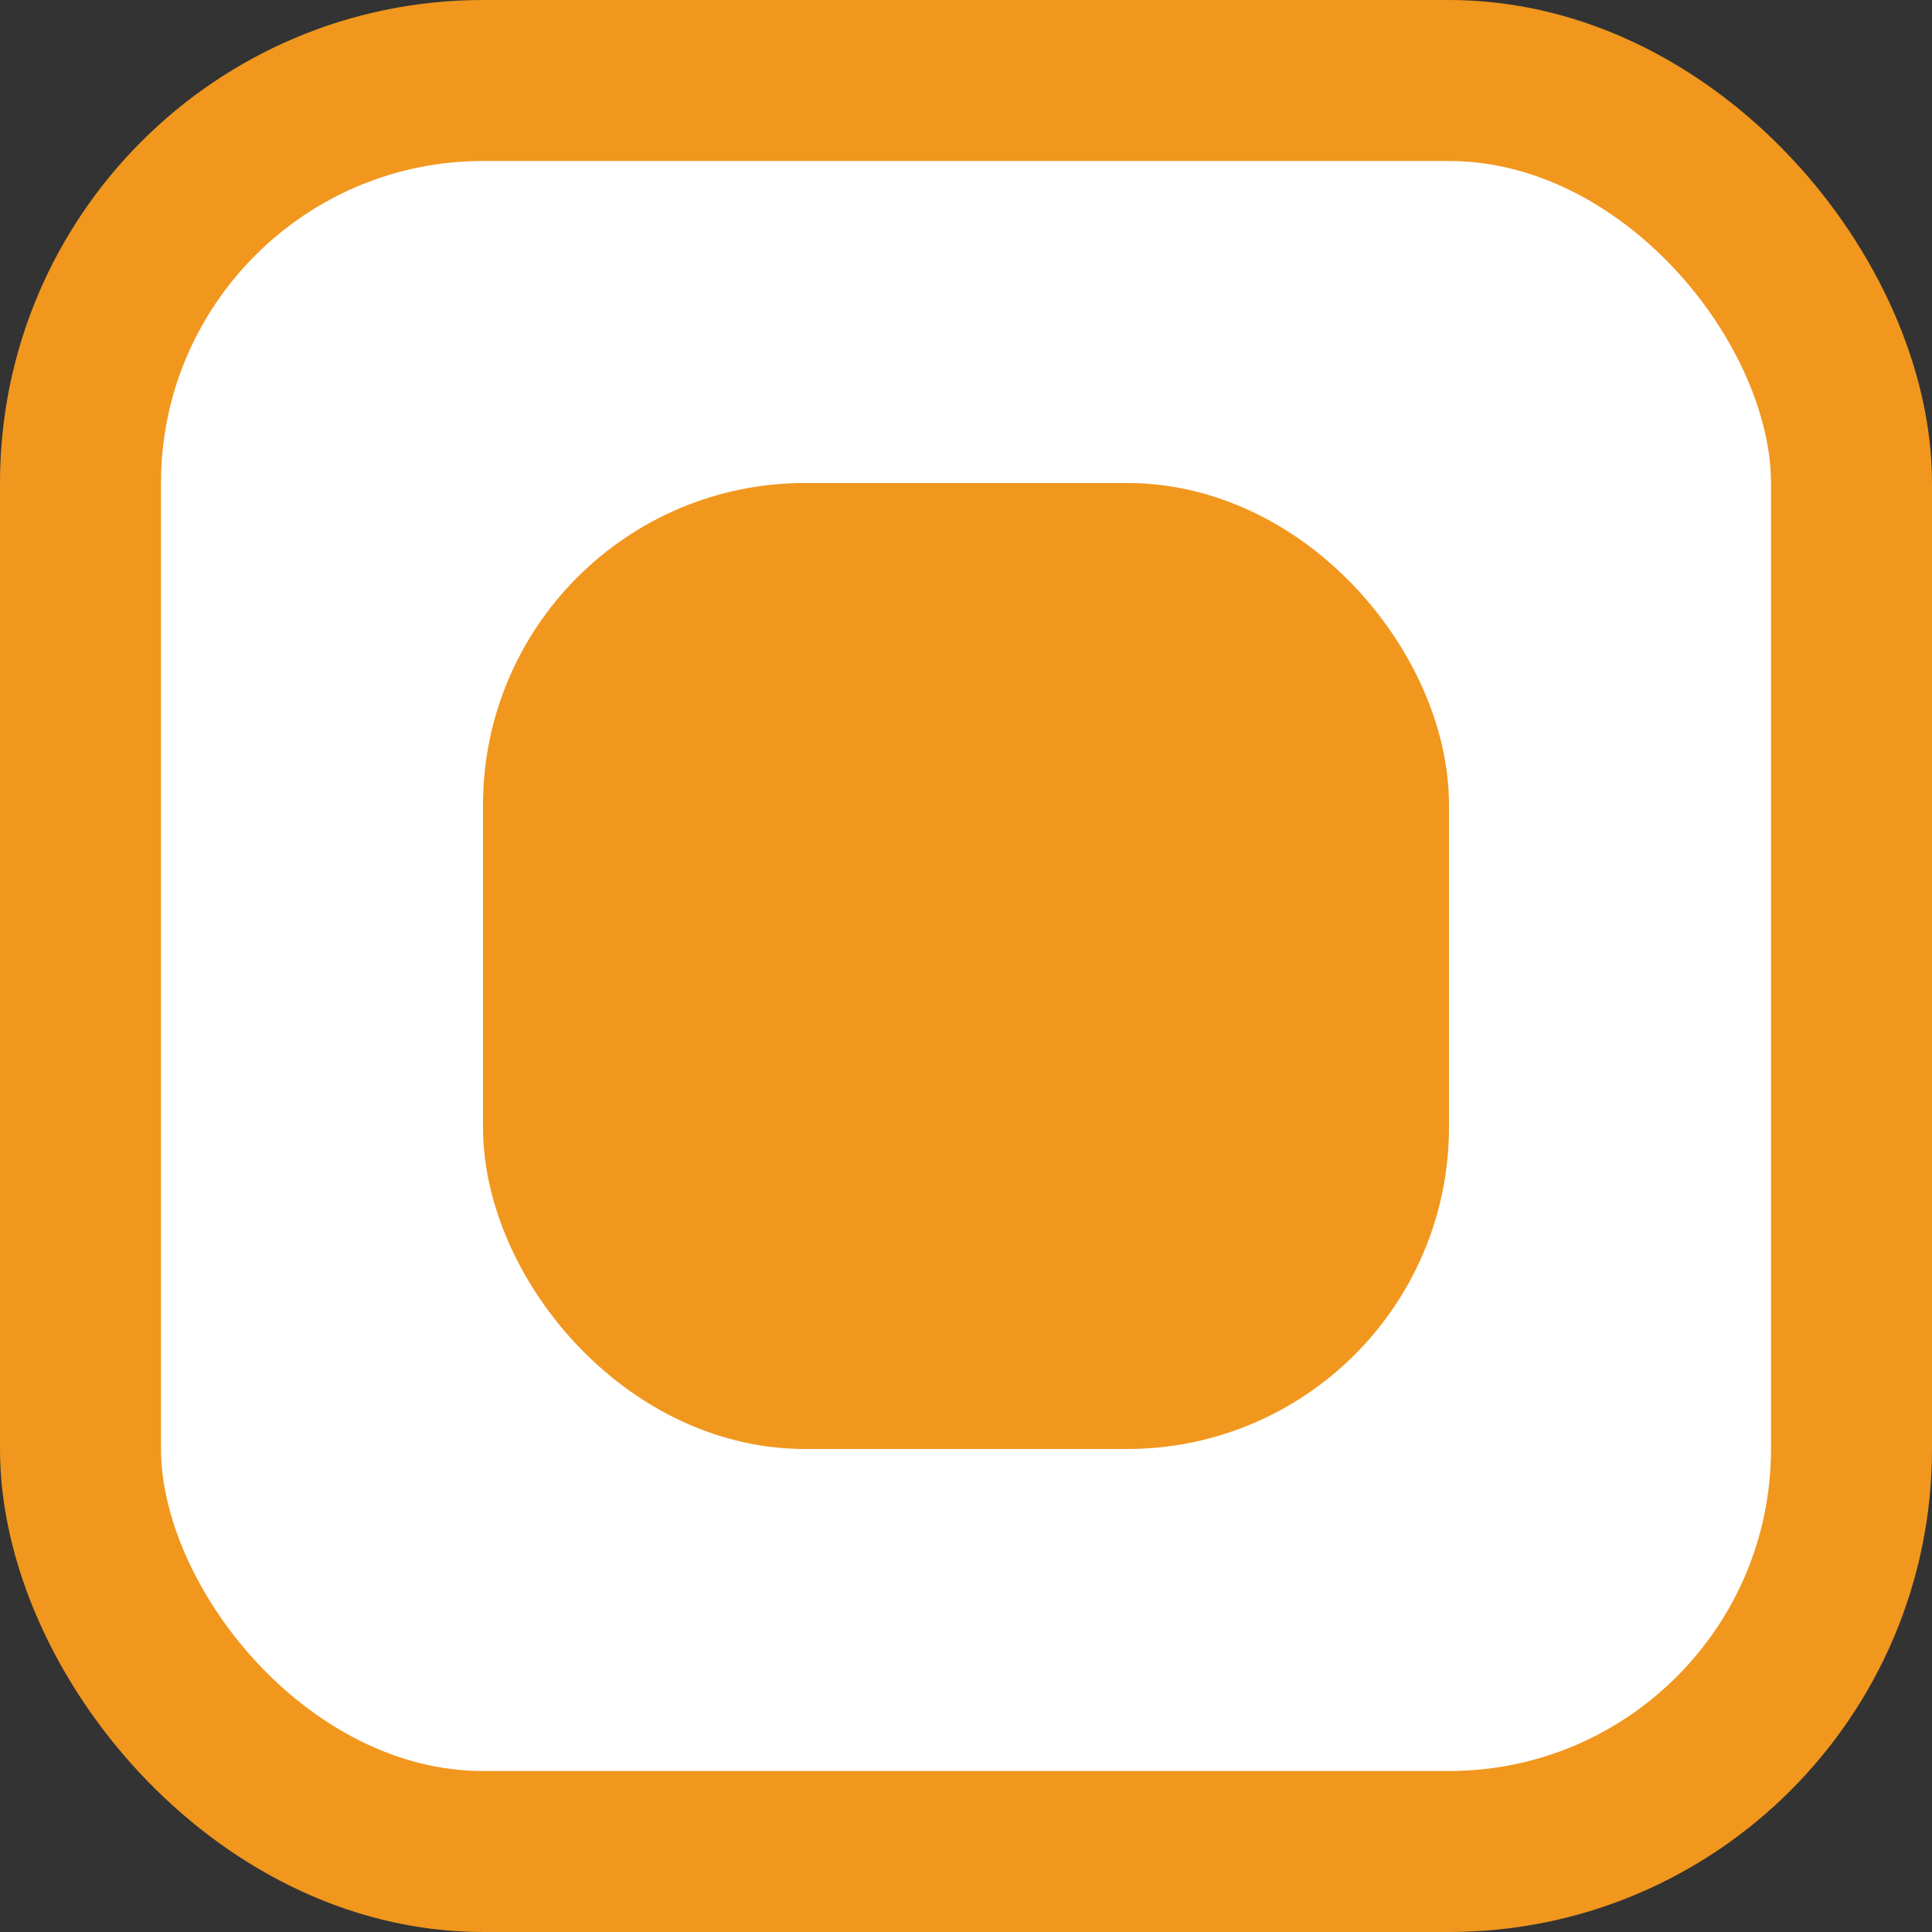 <svg width="12" height="12" viewBox="0 0 12 12" fill="none" xmlns="http://www.w3.org/2000/svg">
<rect x="0" y="0" width="12" height="12" fill="#333333" stroke="none"/>
<rect x="0.5" y="0.5" width="11" height="11" rx="2.5" fill="white" stroke="#F1971E"/>
<rect x="3.5" y="3.5" width="5" height="5" rx="1.5" fill="#F1971E" stroke="#F1971E"/>
</svg>
